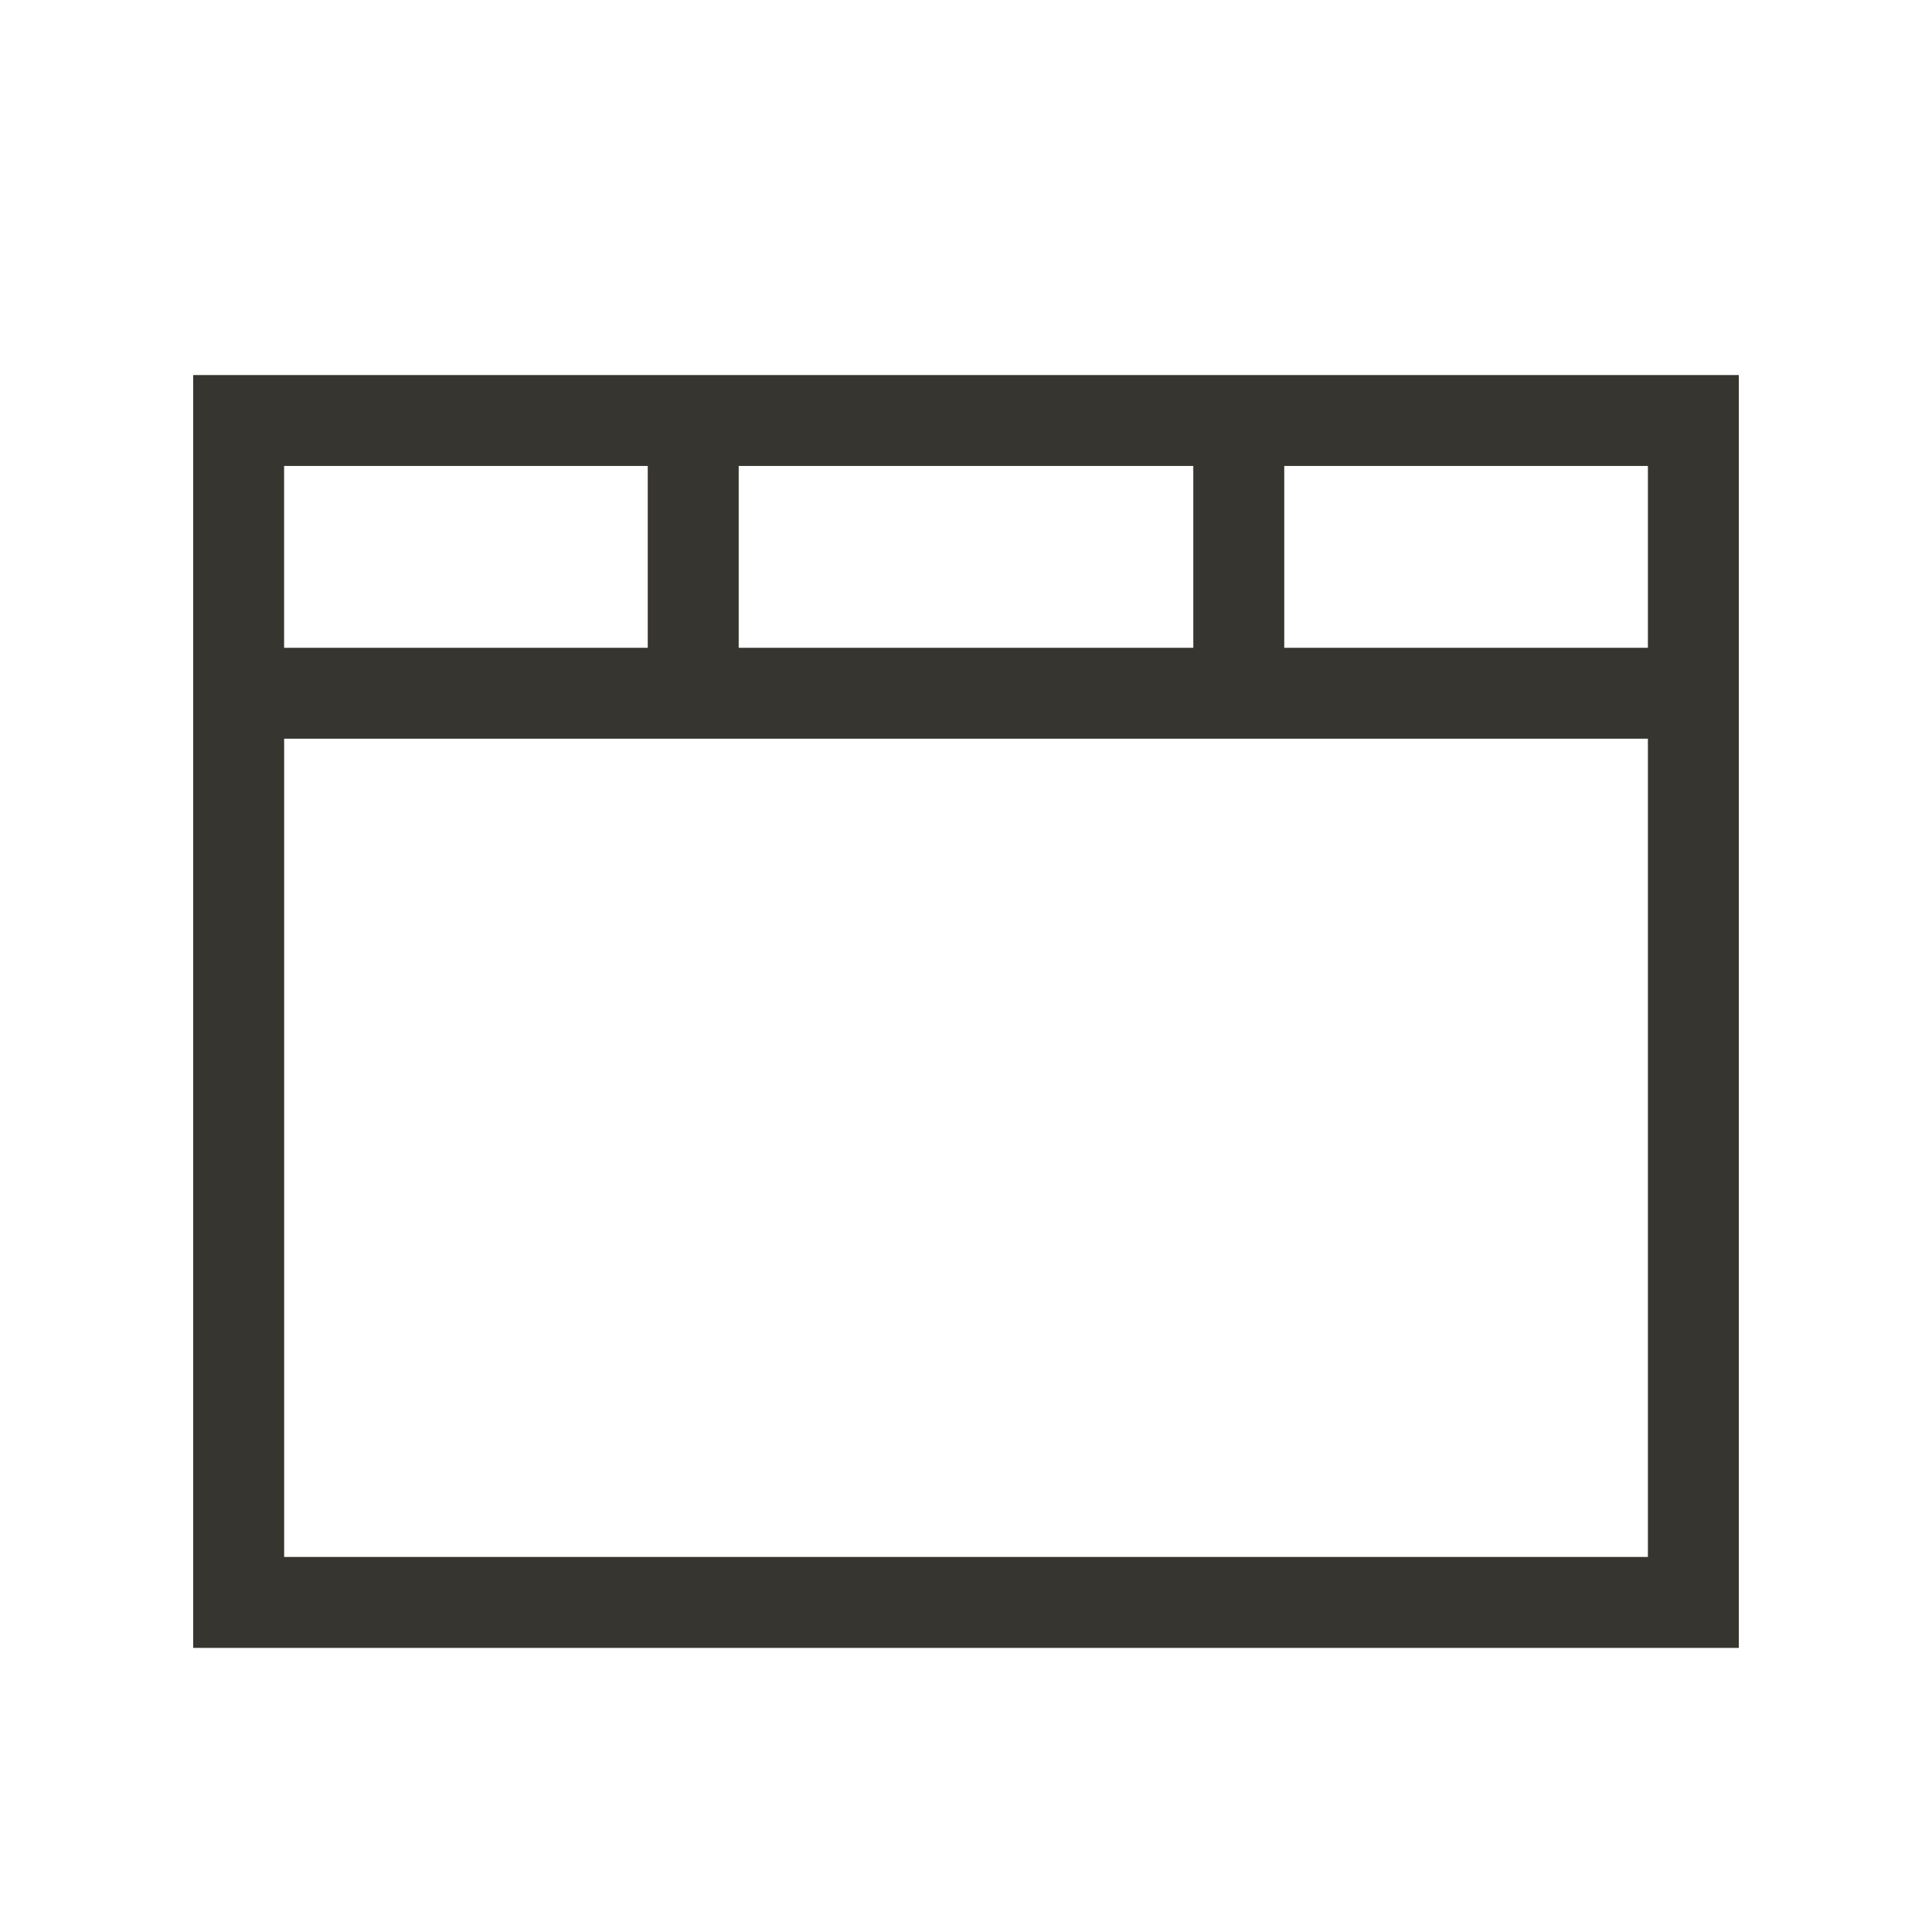 <!-- Generated by IcoMoon.io -->
<svg version="1.1" xmlns="http://www.w3.org/2000/svg" width="40" height="40" viewBox="0 0 40 40">
<title>th-layout-tab-window</title>
<path fill="#37352f" d="M26.588 7.765h-22.588v26.353h32v-26.353h-9.412zM34.118 9.647v3.765h-7.529v-3.765h7.529zM24.706 9.647v3.765h-9.412v-3.765h9.412zM5.882 9.647h7.529v3.765h-7.529v-3.765zM34.118 32.235h-28.235v-16.941h28.235v16.941z"></path>
</svg>
